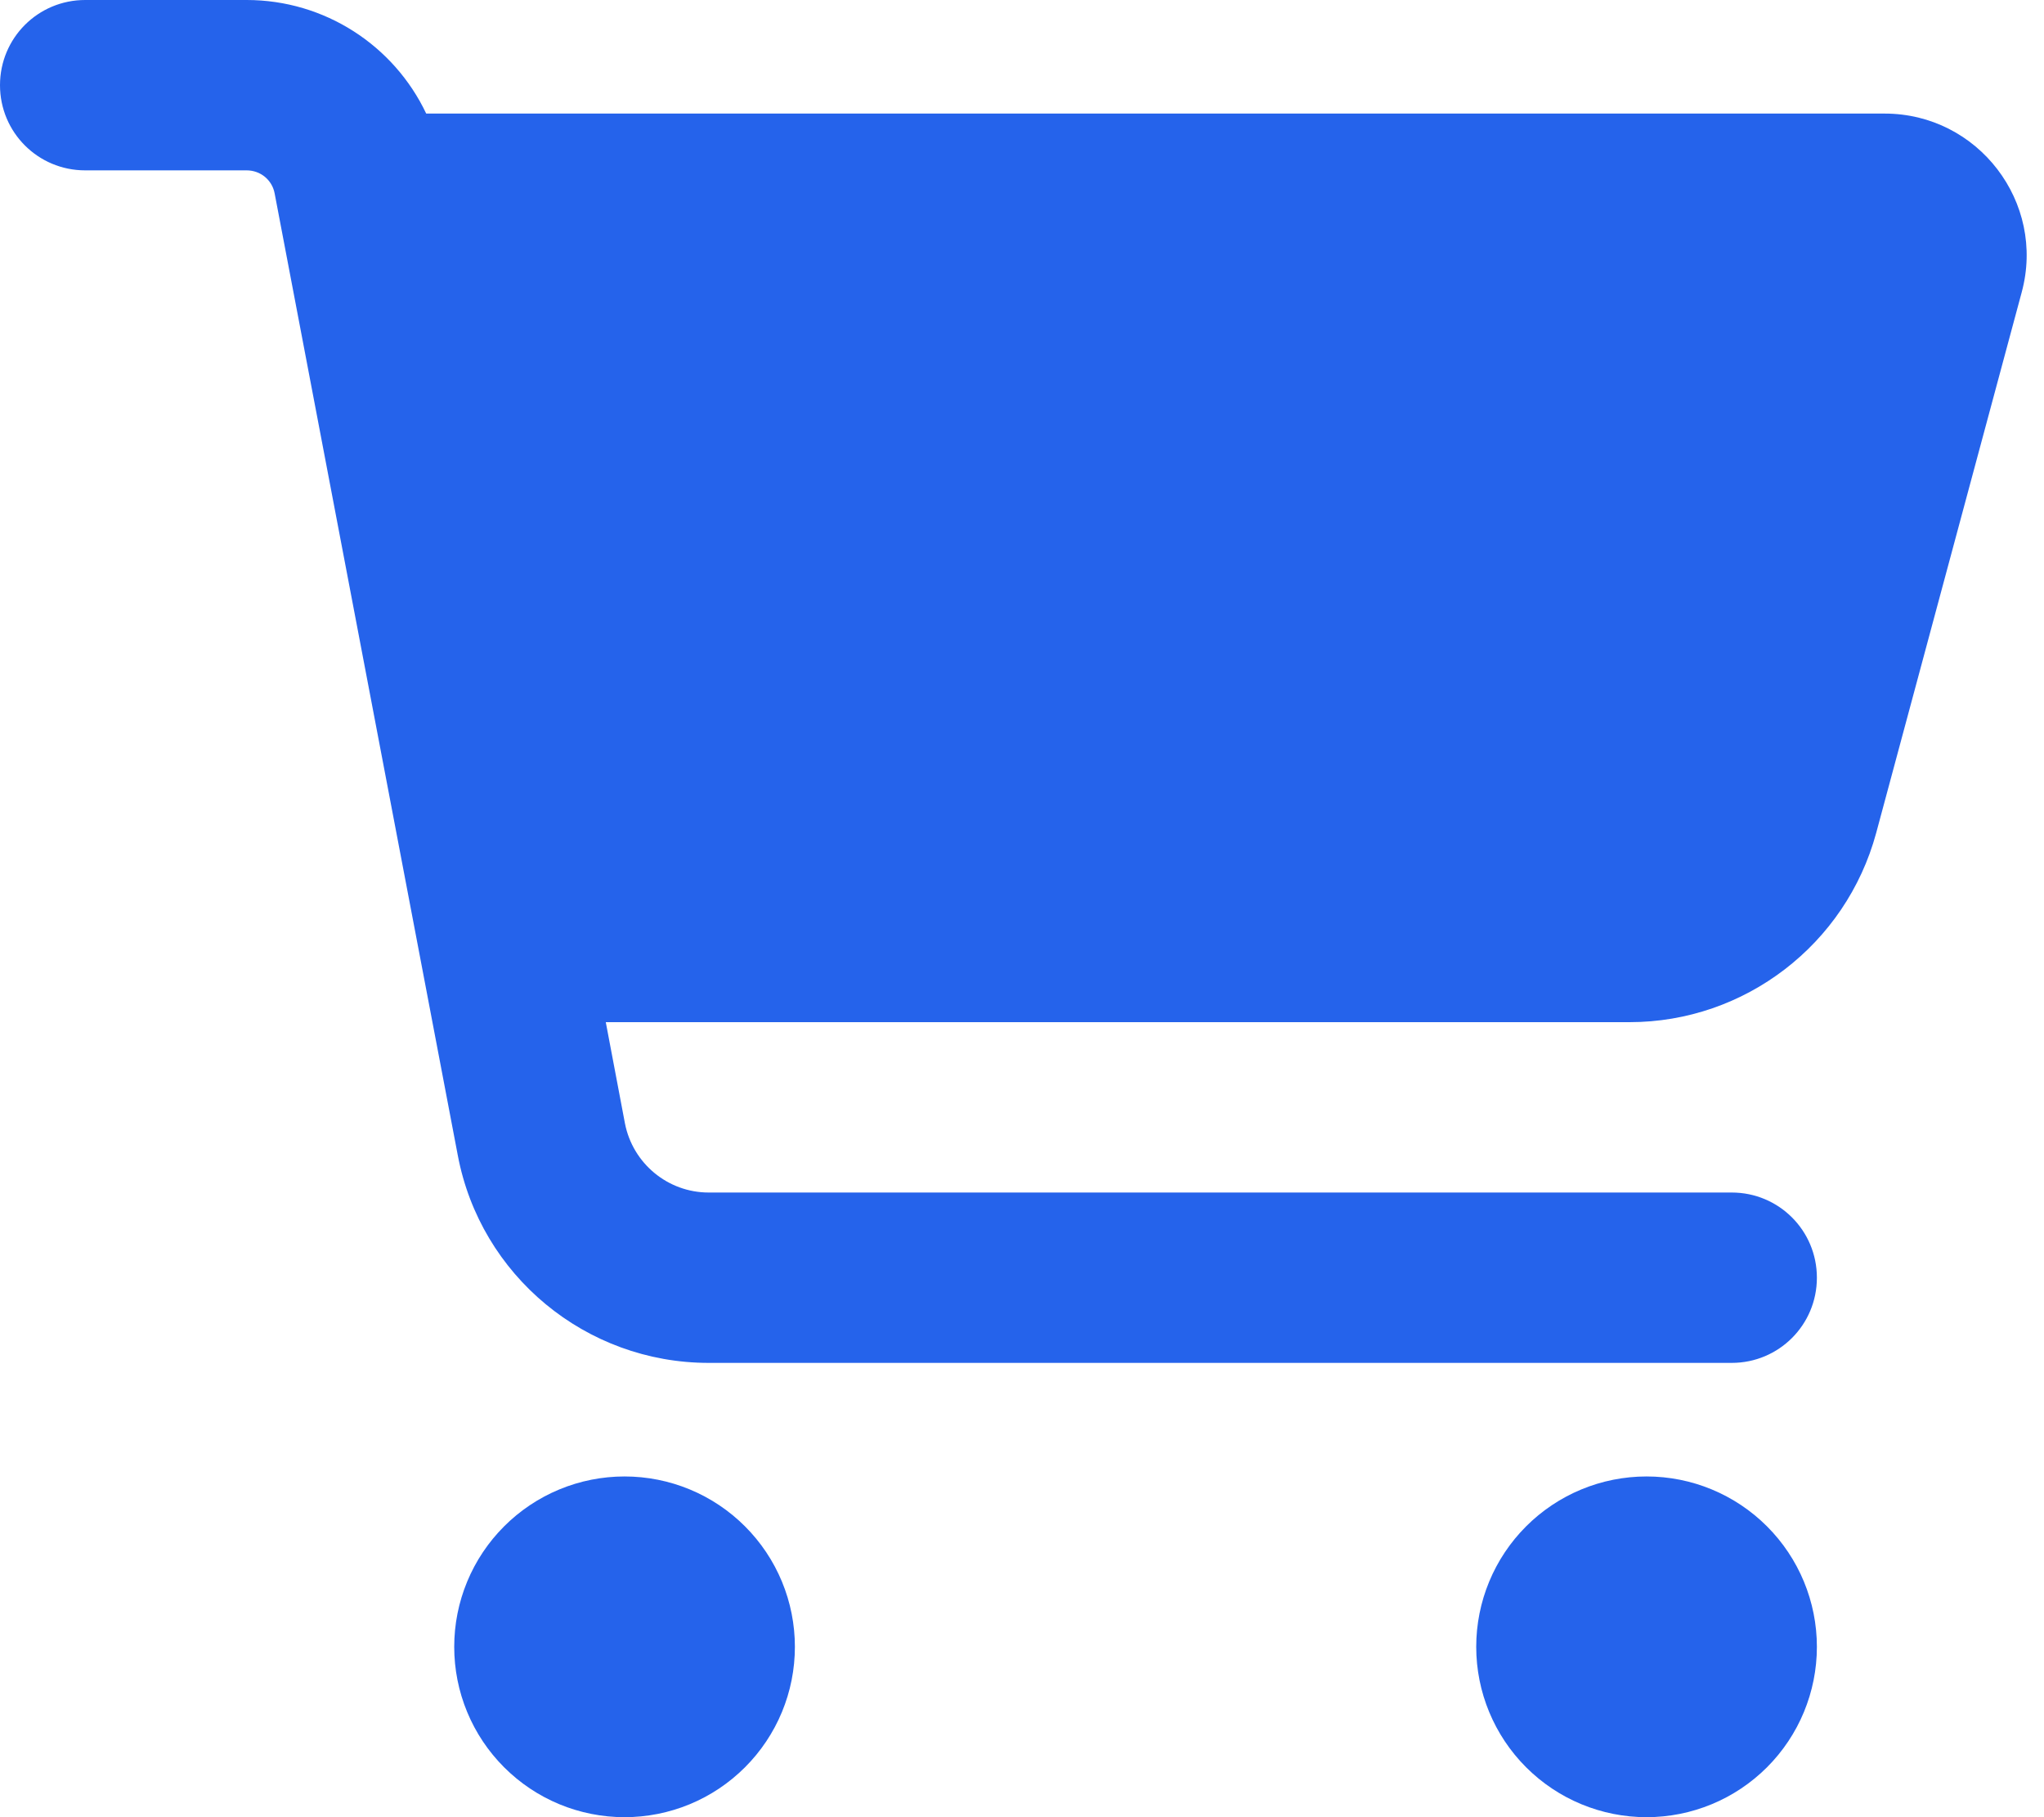 <svg width="27" height="24" viewBox="0 0 27 24" fill="none" xmlns="http://www.w3.org/2000/svg">
<g id="Frame">
<g clip-path="url(#clip0_370_3264)">
<path id="Vector" d="M0 1.125C0 0.502 0.502 0 1.125 0H3.258C4.289 0 5.203 0.6 5.63 1.5H24.895C26.128 1.5 27.028 2.672 26.705 3.862L24.783 11.002C24.384 12.473 23.048 13.5 21.525 13.5H8.002L8.255 14.836C8.358 15.366 8.822 15.75 9.361 15.75H22.875C23.498 15.75 24 16.252 24 16.875C24 17.498 23.498 18 22.875 18H9.361C7.739 18 6.347 16.847 6.047 15.258L3.628 2.555C3.595 2.377 3.441 2.25 3.258 2.25H1.125C0.502 2.25 0 1.748 0 1.125ZM6 21.75C6 21.454 6.058 21.162 6.171 20.889C6.284 20.616 6.45 20.368 6.659 20.159C6.868 19.95 7.116 19.784 7.389 19.671C7.662 19.558 7.955 19.5 8.25 19.5C8.545 19.5 8.838 19.558 9.111 19.671C9.384 19.784 9.632 19.95 9.841 20.159C10.05 20.368 10.216 20.616 10.329 20.889C10.442 21.162 10.5 21.454 10.5 21.75C10.5 22.046 10.442 22.338 10.329 22.611C10.216 22.884 10.05 23.132 9.841 23.341C9.632 23.55 9.384 23.716 9.111 23.829C8.838 23.942 8.545 24 8.25 24C7.955 24 7.662 23.942 7.389 23.829C7.116 23.716 6.868 23.55 6.659 23.341C6.45 23.132 6.284 22.884 6.171 22.611C6.058 22.338 6 22.046 6 21.75ZM21.75 19.5C22.347 19.5 22.919 19.737 23.341 20.159C23.763 20.581 24 21.153 24 21.75C24 22.347 23.763 22.919 23.341 23.341C22.919 23.763 22.347 24 21.75 24C21.153 24 20.581 23.763 20.159 23.341C19.737 22.919 19.5 22.347 19.5 21.75C19.5 21.153 19.737 20.581 20.159 20.159C20.581 19.737 21.153 19.5 21.75 19.5Z" fill="#2563EB"/>
</g>
</g>
<defs>
<clipPath id="clip0_370_3264">
<path d="M0 0H27V24H0V0Z" fill="white"/>
</clipPath>
</defs>
</svg>
